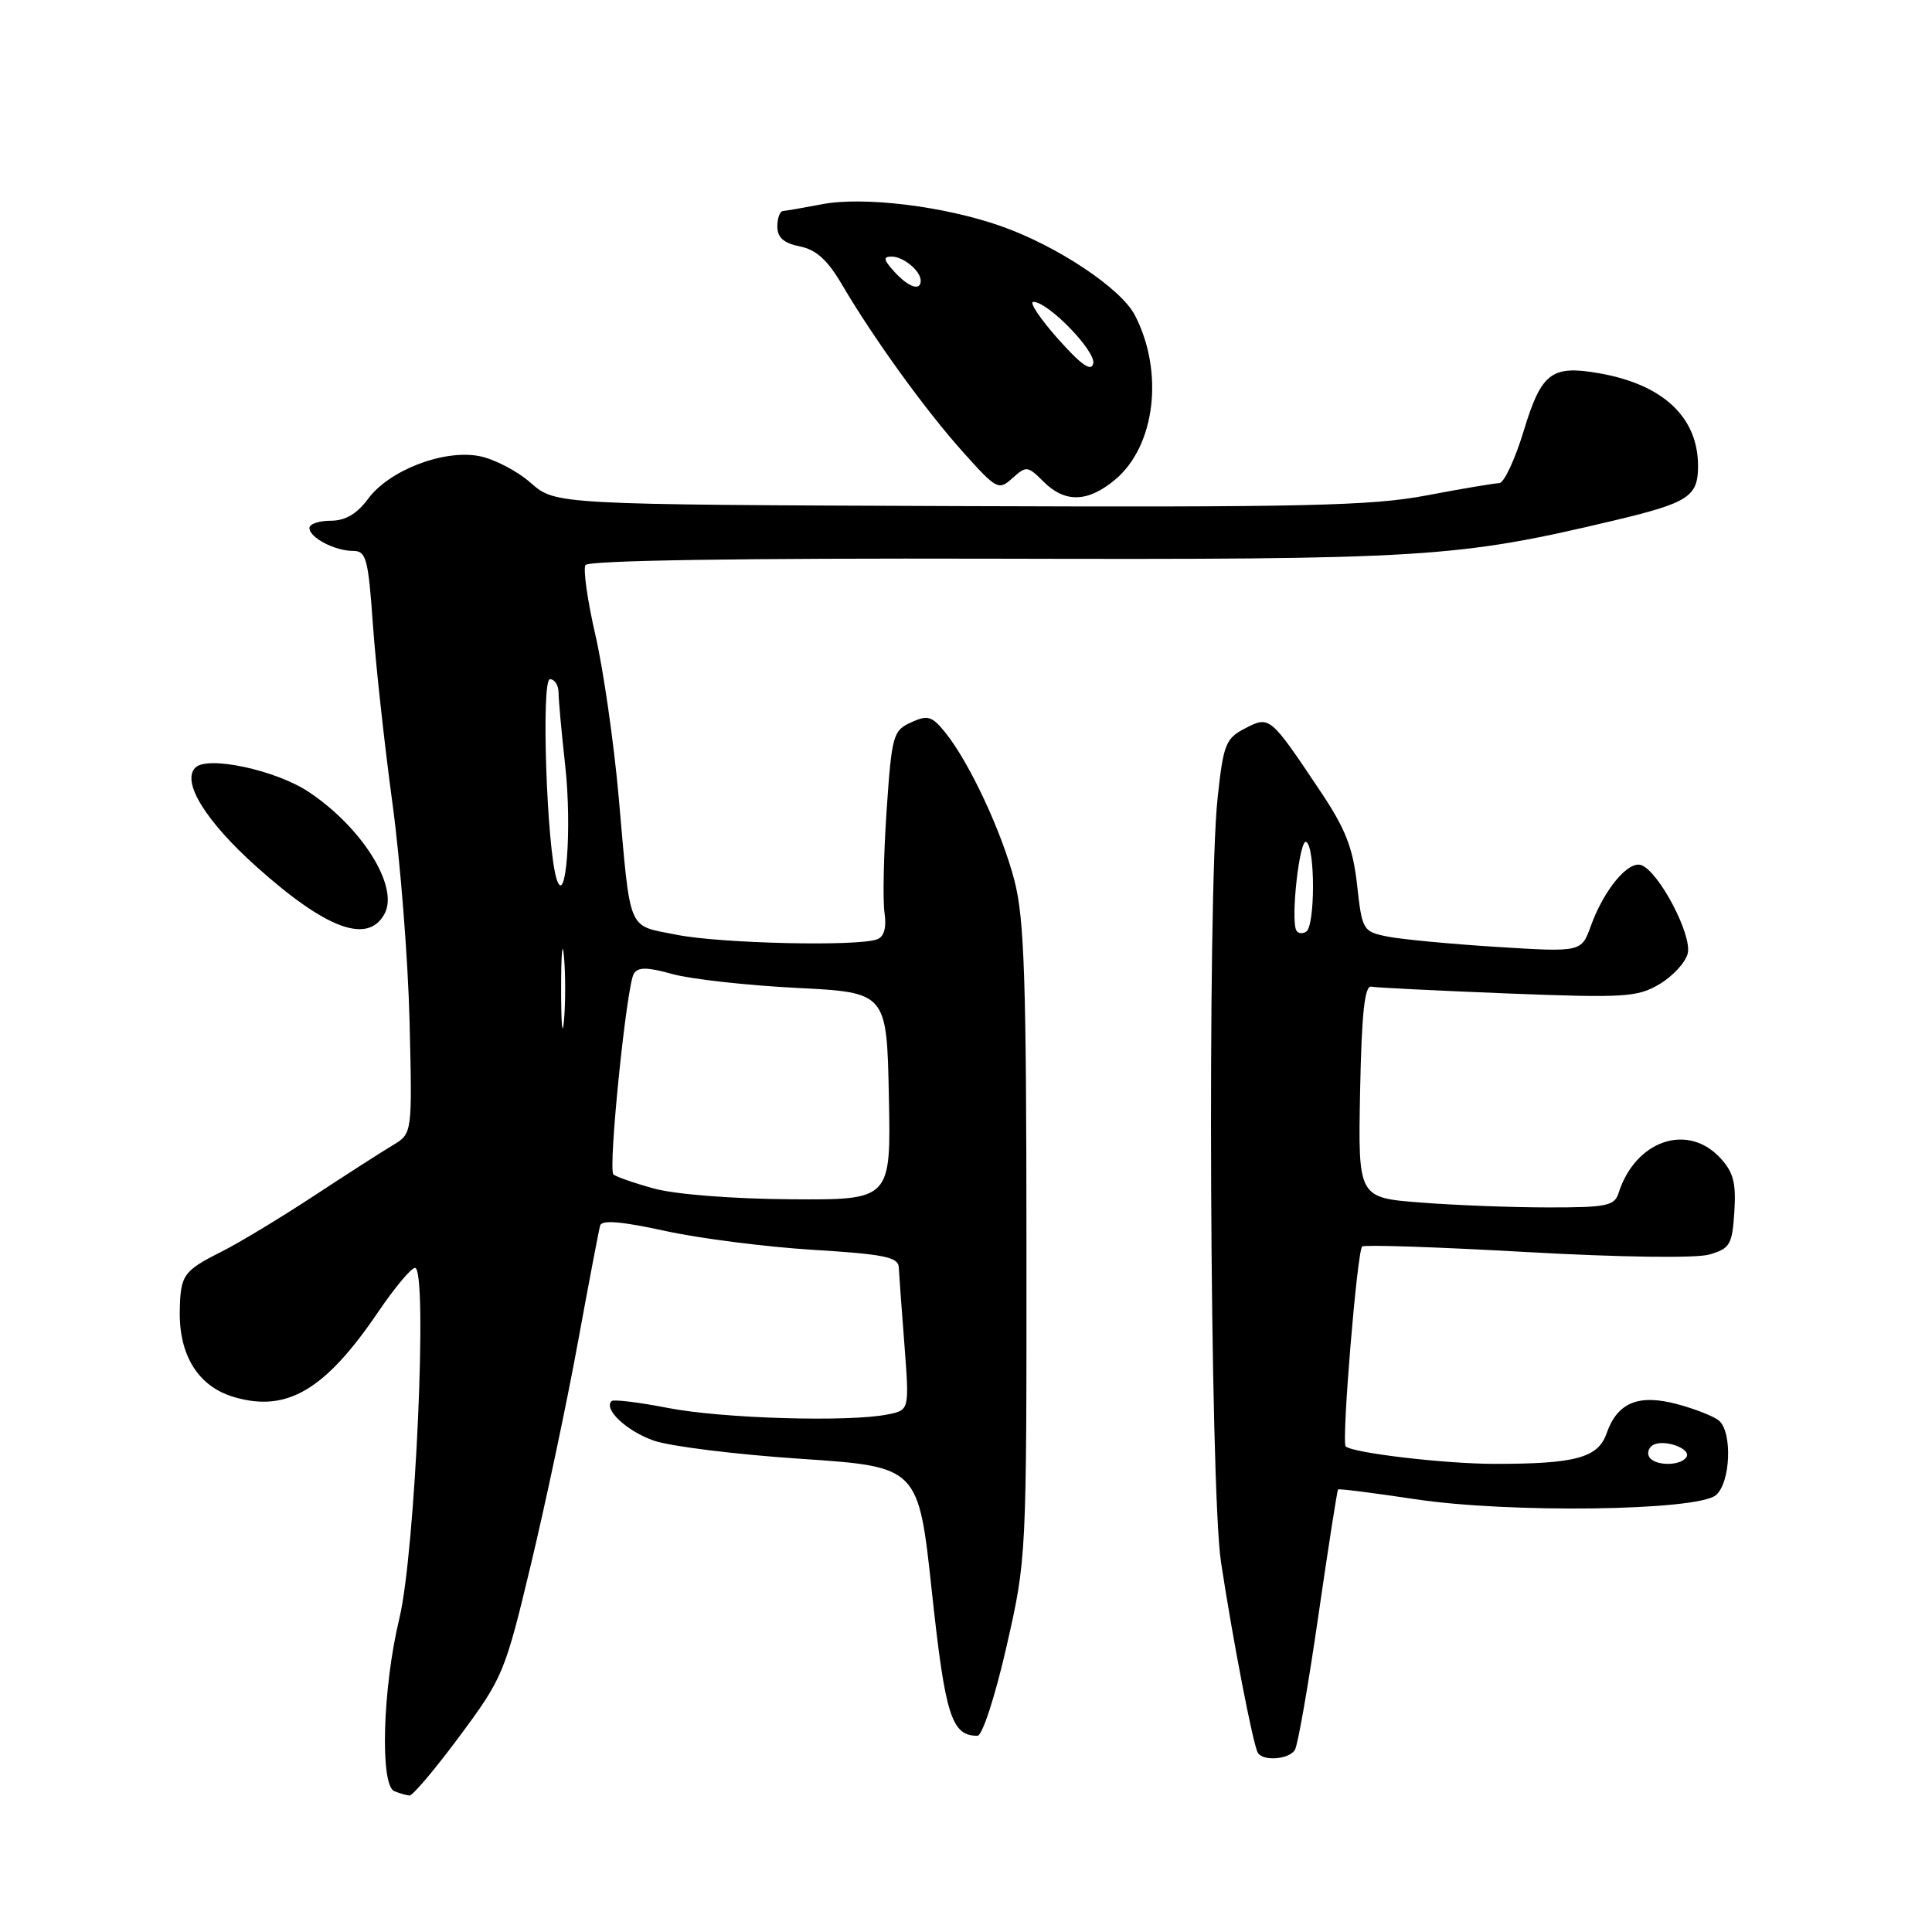 <?xml version="1.0" encoding="UTF-8" standalone="no"?>
<!DOCTYPE svg PUBLIC "-//W3C//DTD SVG 1.1//EN" "http://www.w3.org/Graphics/SVG/1.1/DTD/svg11.dtd" >
<svg xmlns="http://www.w3.org/2000/svg" xmlns:xlink="http://www.w3.org/1999/xlink" version="1.1" viewBox="0 0 256 256">
 <g >
 <path fill="currentColor"
d=" M 60.91 230.04 C 66.64 222.31 66.92 221.64 70.35 207.29 C 72.30 199.15 75.09 185.97 76.55 178.00 C 78.01 170.03 79.35 163.00 79.52 162.39 C 79.73 161.62 82.36 161.84 88.16 163.11 C 92.75 164.11 101.56 165.23 107.75 165.61 C 117.07 166.18 119.01 166.57 119.09 167.90 C 119.13 168.78 119.47 173.40 119.84 178.17 C 120.50 186.85 120.50 186.85 117.63 187.42 C 112.47 188.46 95.67 187.96 88.50 186.56 C 84.65 185.81 81.29 185.40 81.04 185.65 C 79.93 186.71 83.01 189.61 86.60 190.88 C 88.74 191.64 97.52 192.73 106.10 193.30 C 121.70 194.35 121.70 194.35 123.48 210.93 C 125.25 227.37 126.08 230.00 129.52 230.00 C 130.16 230.00 131.85 224.82 133.35 218.25 C 136.03 206.51 136.03 206.48 136.01 164.64 C 136.00 129.87 135.73 121.76 134.43 116.72 C 132.74 110.19 128.44 101.00 125.23 97.03 C 123.48 94.88 122.92 94.71 120.72 95.72 C 118.34 96.80 118.16 97.43 117.48 107.40 C 117.09 113.20 116.96 119.29 117.20 120.93 C 117.49 122.90 117.16 124.11 116.24 124.46 C 113.70 125.44 95.45 125.02 89.65 123.86 C 83.04 122.53 83.59 123.86 81.97 105.50 C 81.33 98.35 79.95 88.75 78.90 84.17 C 77.84 79.59 77.25 75.40 77.58 74.87 C 77.96 74.26 98.08 73.95 131.84 74.03 C 188.83 74.17 193.06 73.91 213.82 68.98 C 223.74 66.62 225.00 65.81 225.00 61.75 C 225.00 55.27 220.35 50.92 211.84 49.45 C 205.58 48.36 204.24 49.39 201.91 57.06 C 200.75 60.88 199.29 64.01 198.65 64.02 C 198.02 64.03 193.68 64.76 189.00 65.65 C 181.75 67.03 172.65 67.23 127.05 67.06 C 73.60 66.86 73.60 66.86 70.32 63.98 C 68.52 62.39 65.44 60.80 63.48 60.43 C 58.75 59.54 51.57 62.31 48.77 66.10 C 47.29 68.10 45.76 69.00 43.81 69.00 C 42.27 69.00 41.00 69.43 41.00 69.96 C 41.00 71.24 44.37 73.00 46.80 73.00 C 48.52 73.00 48.80 74.02 49.41 82.75 C 49.79 88.11 50.96 98.80 52.01 106.50 C 53.05 114.20 54.07 127.18 54.27 135.35 C 54.63 150.20 54.63 150.20 52.06 151.74 C 50.65 152.58 45.90 155.63 41.50 158.52 C 37.10 161.41 31.62 164.72 29.32 165.87 C 24.27 168.41 23.89 168.96 23.82 173.83 C 23.74 179.64 26.31 183.71 30.92 185.09 C 37.97 187.21 43.05 184.24 50.09 173.87 C 52.28 170.64 54.49 168.00 54.99 168.00 C 56.71 168.00 55.03 205.70 52.92 214.44 C 50.70 223.61 50.32 236.56 52.25 237.34 C 52.94 237.62 53.84 237.88 54.25 237.92 C 54.67 237.96 57.66 234.42 60.91 230.04 Z  M 171.58 231.87 C 171.97 231.24 173.36 223.28 174.68 214.16 C 176.00 205.04 177.18 197.49 177.30 197.36 C 177.43 197.24 182.02 197.82 187.51 198.65 C 199.95 200.53 224.85 200.20 227.36 198.12 C 229.32 196.49 229.58 189.72 227.75 188.22 C 227.06 187.66 224.59 186.68 222.25 186.06 C 217.10 184.68 214.30 185.84 212.87 189.96 C 211.74 193.17 208.73 193.98 198.00 193.97 C 191.41 193.96 179.18 192.52 178.31 191.65 C 177.74 191.08 179.82 165.85 180.49 165.17 C 180.75 164.91 190.54 165.24 202.23 165.90 C 214.72 166.60 224.74 166.74 226.50 166.23 C 229.23 165.44 229.53 164.93 229.81 160.56 C 230.06 156.70 229.68 155.29 227.89 153.38 C 223.54 148.75 216.67 151.16 214.47 158.08 C 213.94 159.78 212.87 160.00 205.18 159.99 C 200.41 159.99 192.78 159.70 188.22 159.34 C 179.95 158.70 179.95 158.70 180.22 144.60 C 180.43 134.23 180.82 130.56 181.71 130.74 C 182.37 130.87 190.52 131.27 199.80 131.64 C 215.26 132.24 216.95 132.14 219.88 130.41 C 221.64 129.37 223.33 127.54 223.63 126.34 C 224.24 123.92 219.85 115.54 217.50 114.64 C 215.78 113.98 212.54 117.87 210.80 122.68 C 209.54 126.17 209.54 126.17 198.31 125.47 C 192.14 125.08 185.61 124.46 183.80 124.09 C 180.60 123.44 180.48 123.24 179.82 117.25 C 179.27 112.32 178.29 109.82 174.92 104.79 C 168.26 94.84 168.24 94.83 164.97 96.52 C 162.41 97.84 162.10 98.62 161.34 105.73 C 159.95 118.59 160.30 197.19 161.79 207.00 C 163.34 217.22 166.04 231.21 166.67 232.25 C 167.36 233.41 170.80 233.14 171.58 231.87 Z  M 50.96 121.07 C 52.89 117.48 47.97 109.62 40.87 104.91 C 36.51 102.03 27.50 100.10 25.89 101.71 C 24.02 103.58 27.23 108.79 33.98 114.84 C 43.25 123.14 48.77 125.17 50.96 121.07 Z  M 147.79 63.53 C 153.09 59.07 154.26 49.27 150.38 41.77 C 148.54 38.21 140.08 32.58 132.63 29.96 C 125.07 27.31 114.39 26.00 108.88 27.07 C 106.47 27.53 104.16 27.93 103.75 27.96 C 103.34 27.98 103.00 28.91 103.00 30.02 C 103.00 31.47 103.85 32.22 105.98 32.65 C 108.14 33.08 109.66 34.45 111.56 37.70 C 115.76 44.85 122.66 54.40 127.64 59.94 C 132.07 64.88 132.33 65.01 134.16 63.35 C 135.98 61.71 136.18 61.73 138.26 63.81 C 141.12 66.67 144.16 66.58 147.79 63.53 Z  M 86.67 157.49 C 84.01 156.76 81.58 155.91 81.28 155.61 C 80.55 154.89 83.03 130.57 83.98 129.03 C 84.54 128.12 85.74 128.13 89.11 129.07 C 91.52 129.74 98.90 130.56 105.50 130.90 C 117.50 131.50 117.50 131.50 117.78 145.25 C 118.06 159.00 118.06 159.00 104.78 158.91 C 97.12 158.86 89.45 158.26 86.67 157.49 Z  M 74.35 131.00 C 74.35 126.33 74.52 124.41 74.73 126.75 C 74.94 129.09 74.94 132.91 74.73 135.25 C 74.52 137.59 74.35 135.68 74.35 131.00 Z  M 73.76 116.50 C 72.44 112.40 71.69 90.00 72.87 90.00 C 73.49 90.00 74.00 90.79 74.01 91.75 C 74.01 92.71 74.41 97.10 74.90 101.50 C 75.80 109.74 75.00 120.36 73.76 116.50 Z  M 218.54 193.07 C 218.23 192.56 218.43 191.85 218.99 191.50 C 220.42 190.62 224.16 191.94 223.46 193.07 C 222.71 194.27 219.29 194.27 218.54 193.07 Z  M 171.76 123.27 C 171.00 121.72 172.21 111.01 173.09 111.56 C 174.29 112.30 174.27 122.72 173.07 123.46 C 172.56 123.77 171.97 123.69 171.76 123.27 Z  M 140.17 44.88 C 137.79 42.19 136.33 40.00 136.93 40.00 C 138.89 40.00 145.24 46.55 144.86 48.17 C 144.60 49.30 143.27 48.36 140.17 44.88 Z  M 118.50 36.00 C 117.06 34.41 116.99 34.00 118.15 34.00 C 119.71 34.00 122.00 35.90 122.00 37.20 C 122.00 38.62 120.36 38.05 118.50 36.00 Z "/>
</g>
</svg>